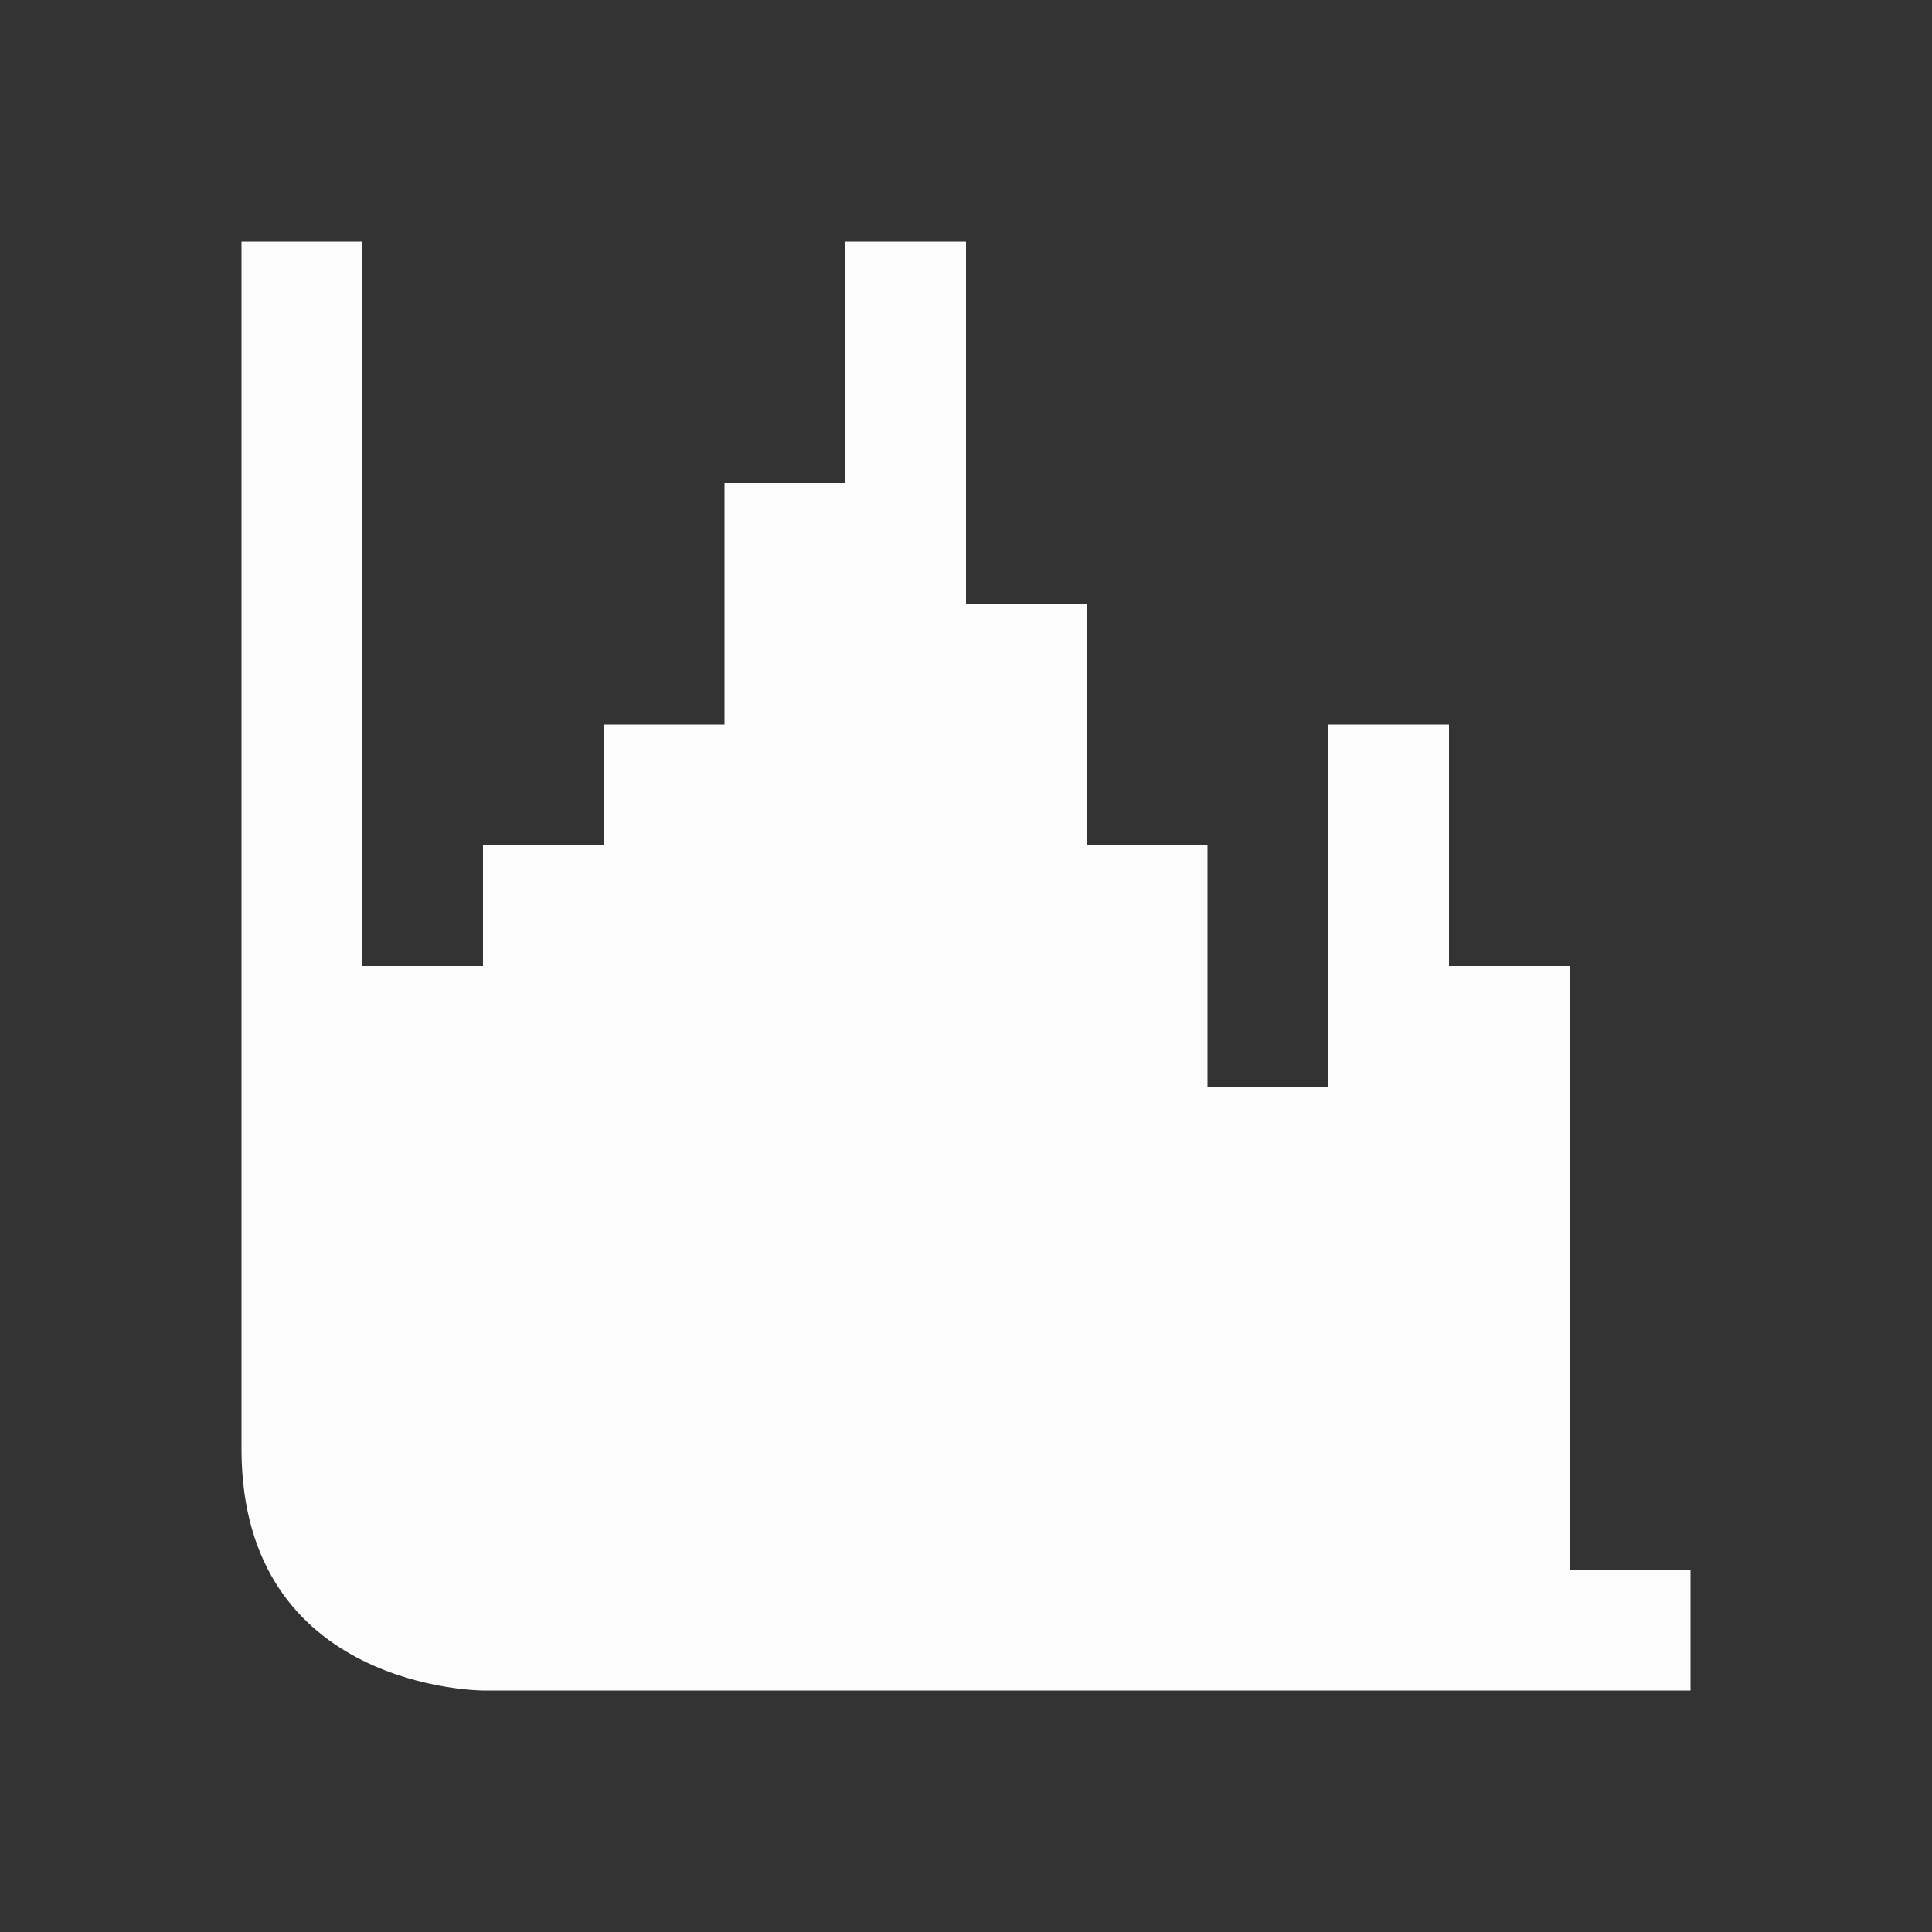 <svg xmlns="http://www.w3.org/2000/svg" viewBox="0 0 16 16">
  <rect x="0" y="0" width="16" height="16" fill="#333333" stroke="none"/>
  <defs id="defs3051">
<style type="text/css" id="current-color-scheme">.ColorScheme-Text {color:#fcfcfc;}</style>
  </defs>
 <path style="fill:currentColor;fill-opacity:1;stroke:none" 
      d="m 2,2 c 0,0 0,8 0,10 0,2 2,2 2,2 H 14 V 13 H 13 V 11 8 H 12 V 6 H 11 V 9 H 10 V 7 H 9 V 5 H 8 V 2 H 7 V 4 H 6 V 6 H 5 V 7 H 4 V 8 H 3 V 2 Z"
     class="ColorScheme-Text"
     />
</svg>
